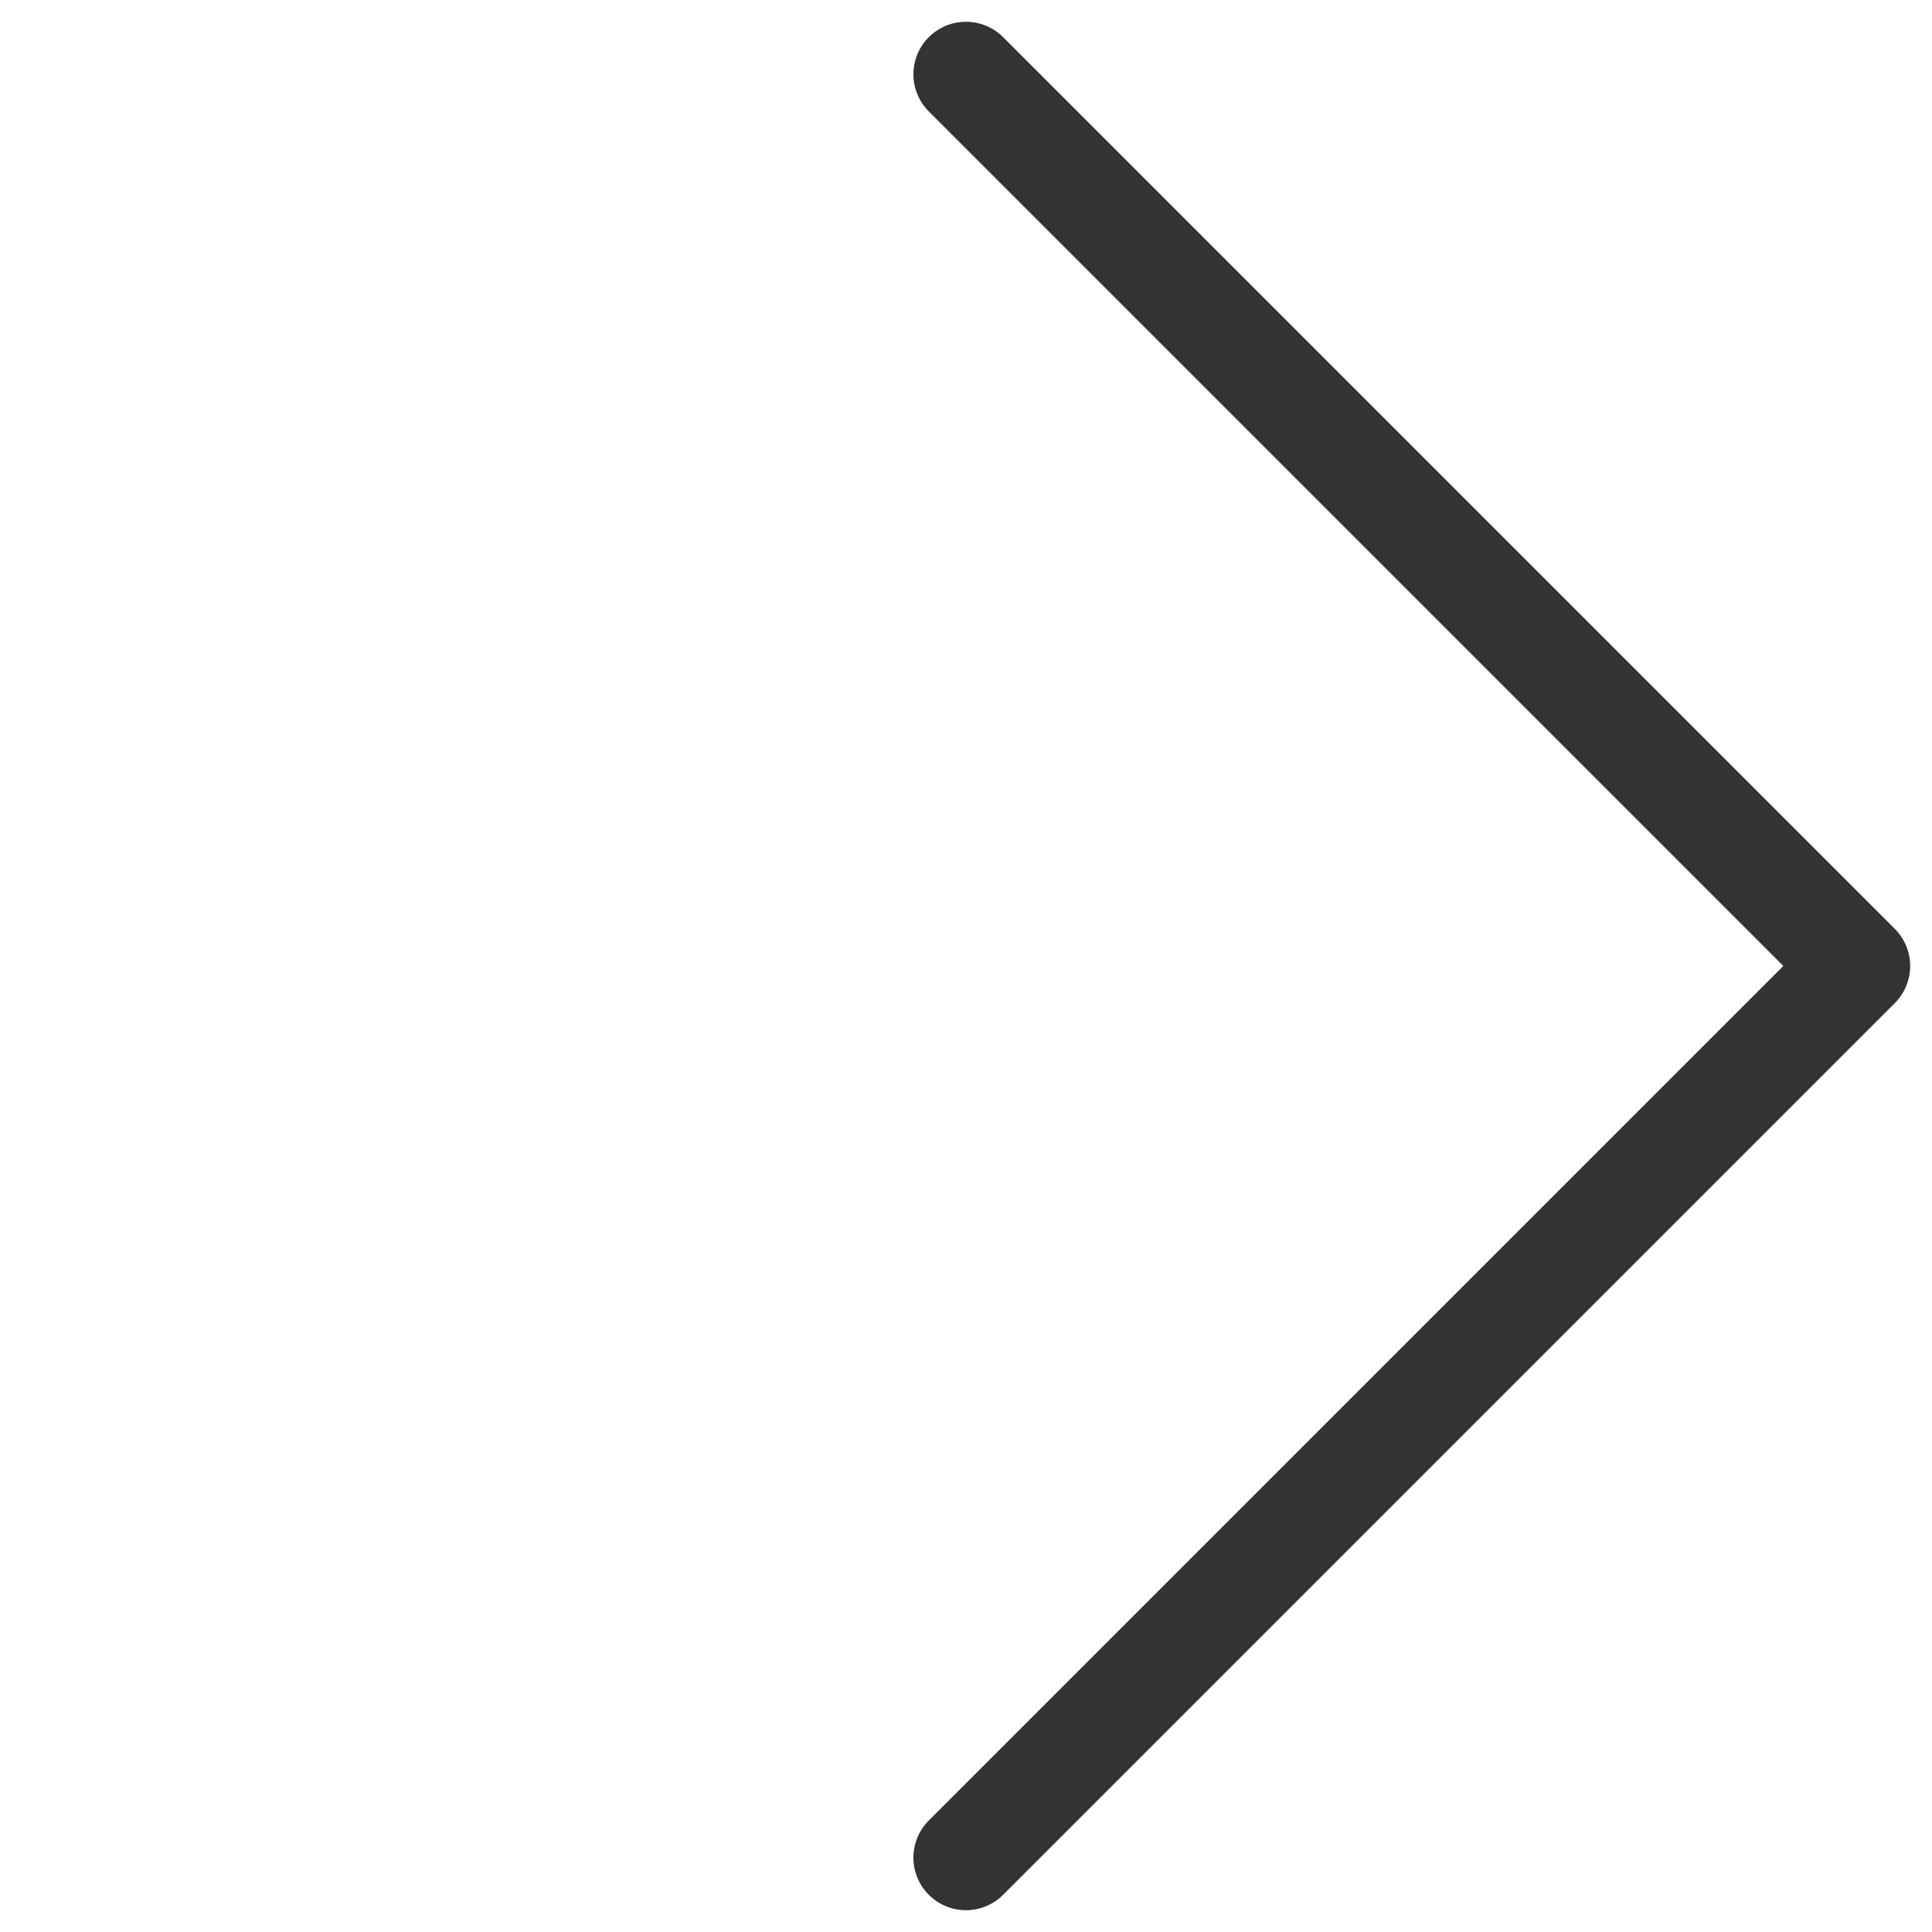 <svg xmlns="http://www.w3.org/2000/svg" width="18.385" height="18.385" viewBox="0 0 18.385 18.385">
  <g id="Group_2078" data-name="Group 2078" transform="translate(-5129.234 1578.873)">
    <g id="Group_2077" data-name="Group 2077" transform="translate(3660.952 -5464.5)">
      <path id="Path_245" data-name="Path 245" d="M0,0H12V12" transform="translate(1477.474 3886.334) rotate(45)" fill="none" stroke="#333" stroke-linecap="round" stroke-linejoin="round" stroke-width="1"/>
    </g>
  </g>
</svg>
